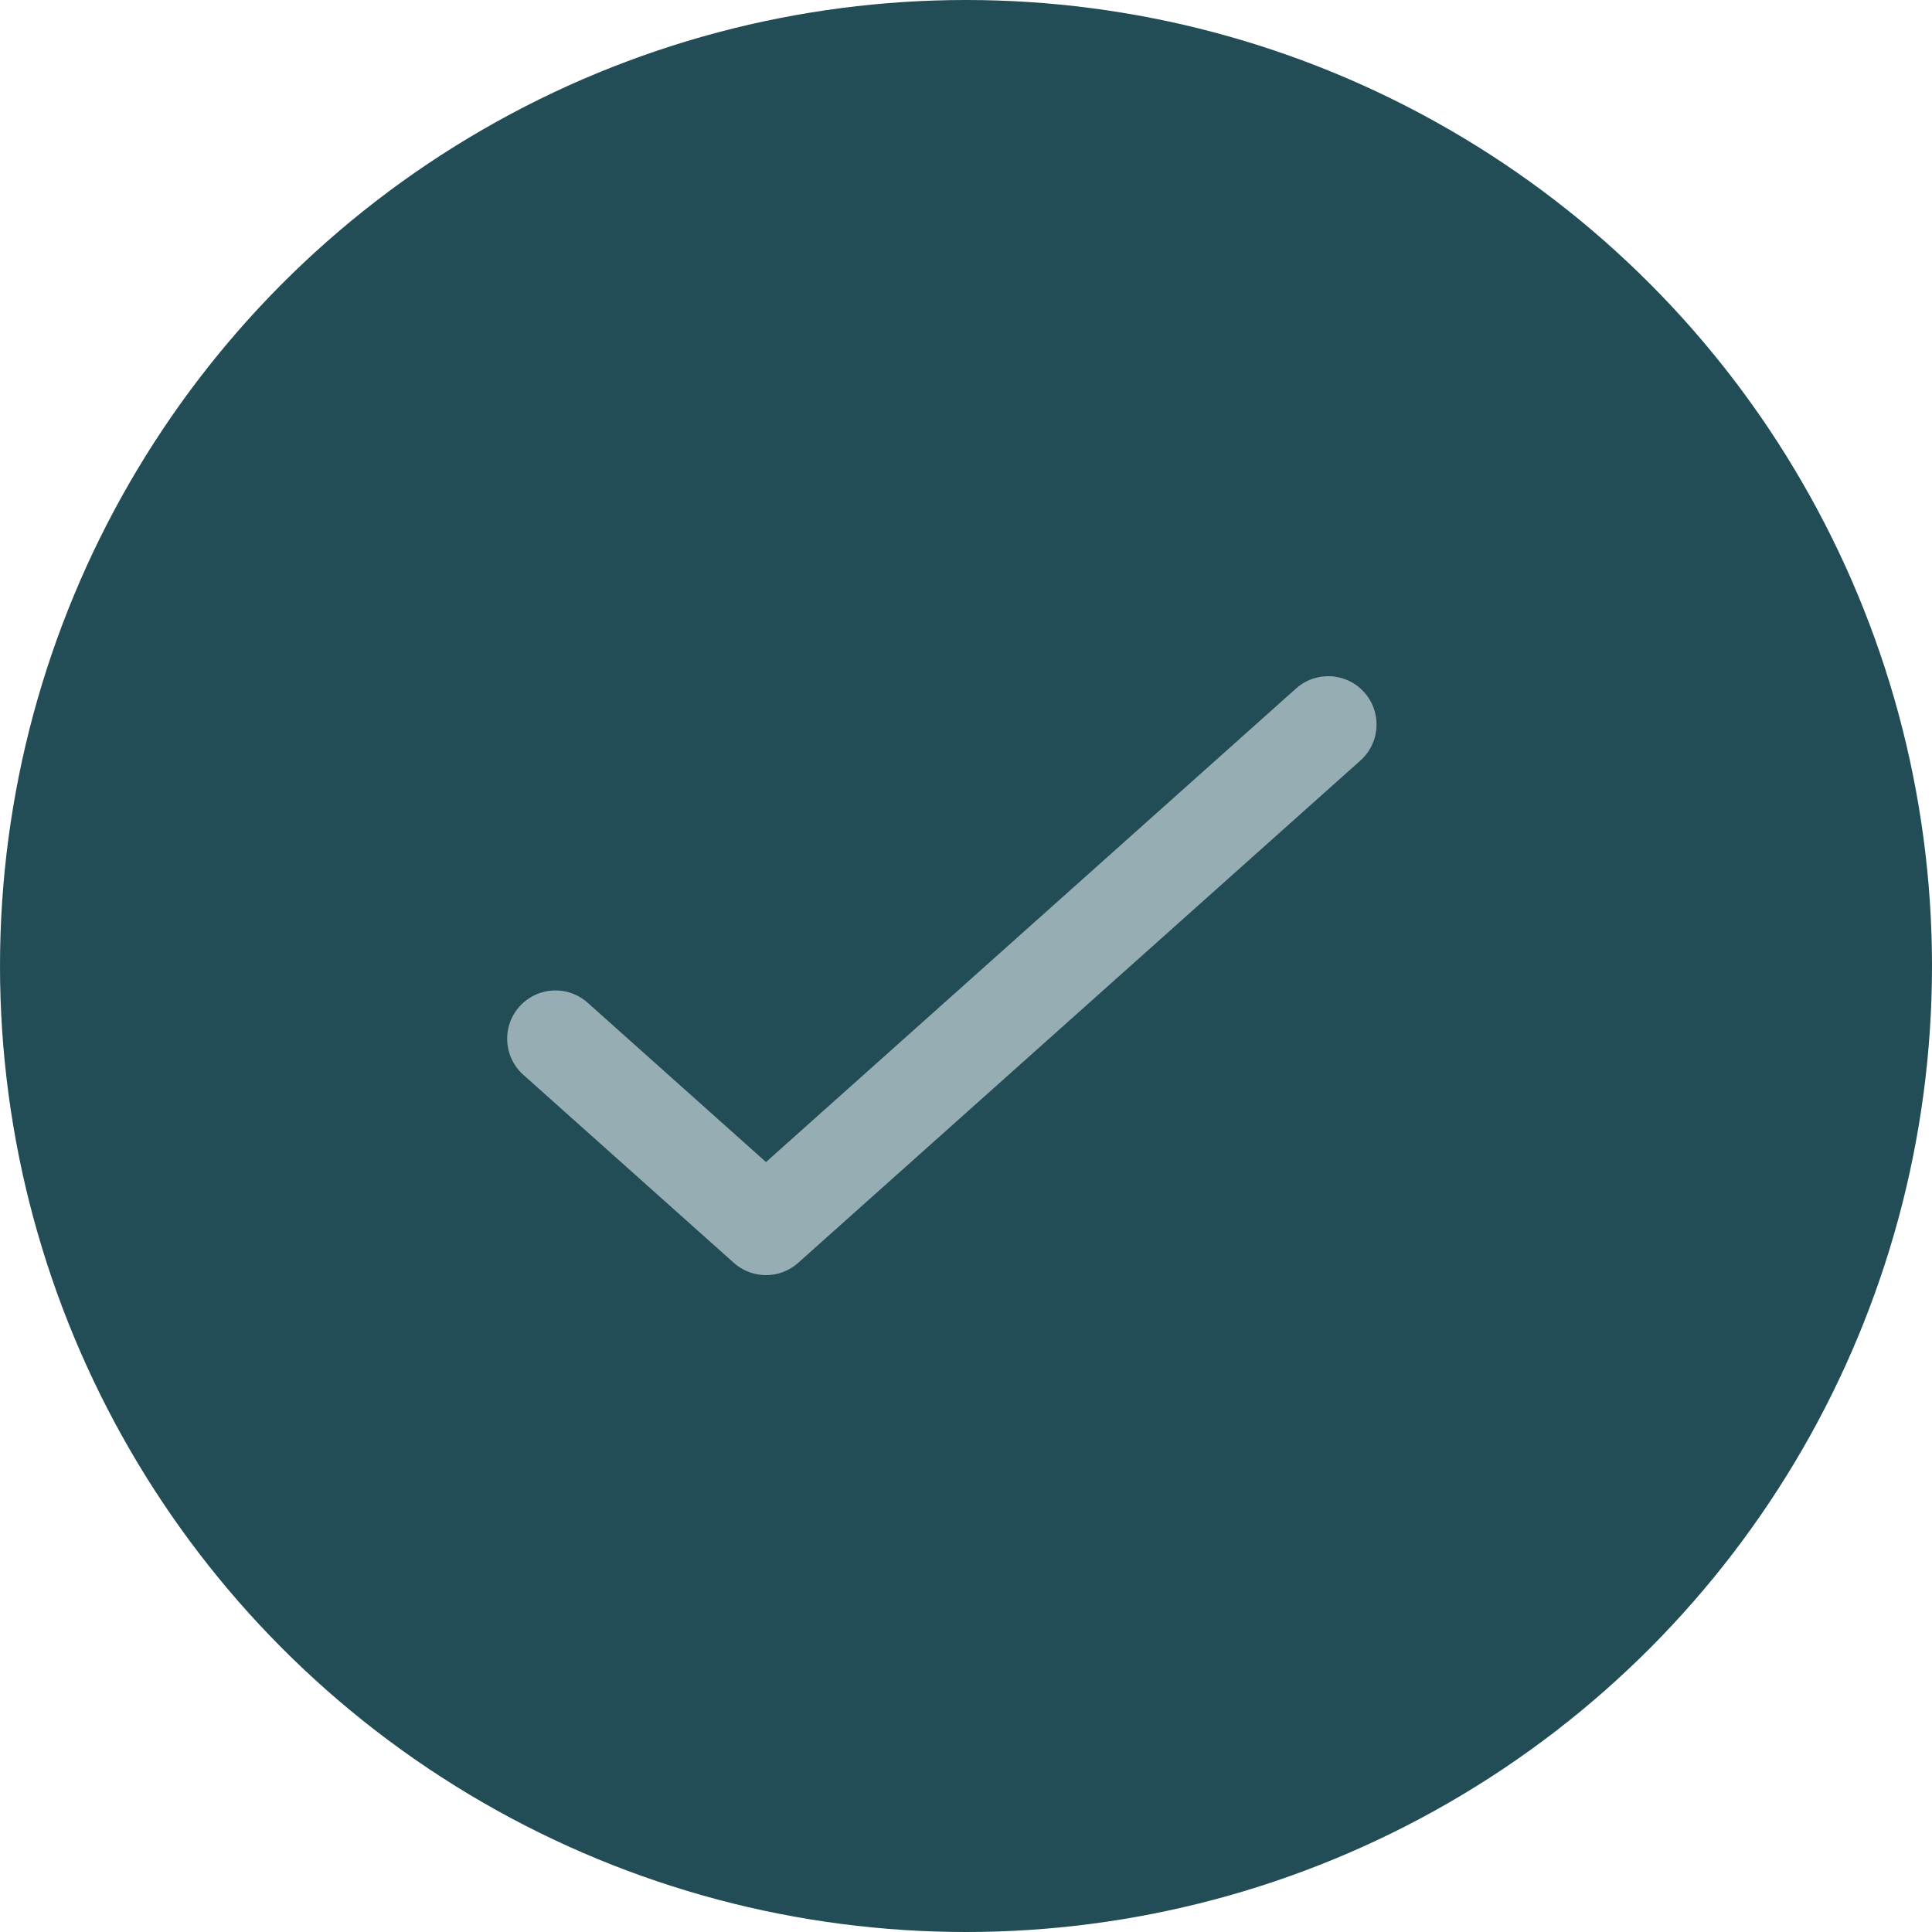 <svg width="40" height="40" viewBox="0 0 40 40" fill="none" xmlns="http://www.w3.org/2000/svg">
<circle cx="20" cy="20" r="20" fill="#224D57"/>
<path d="M11.5 21.506L15.859 25.4L27.5 15" stroke="#96ADB3" stroke-width="2" stroke-linecap="round" stroke-linejoin="round"/>
</svg>
